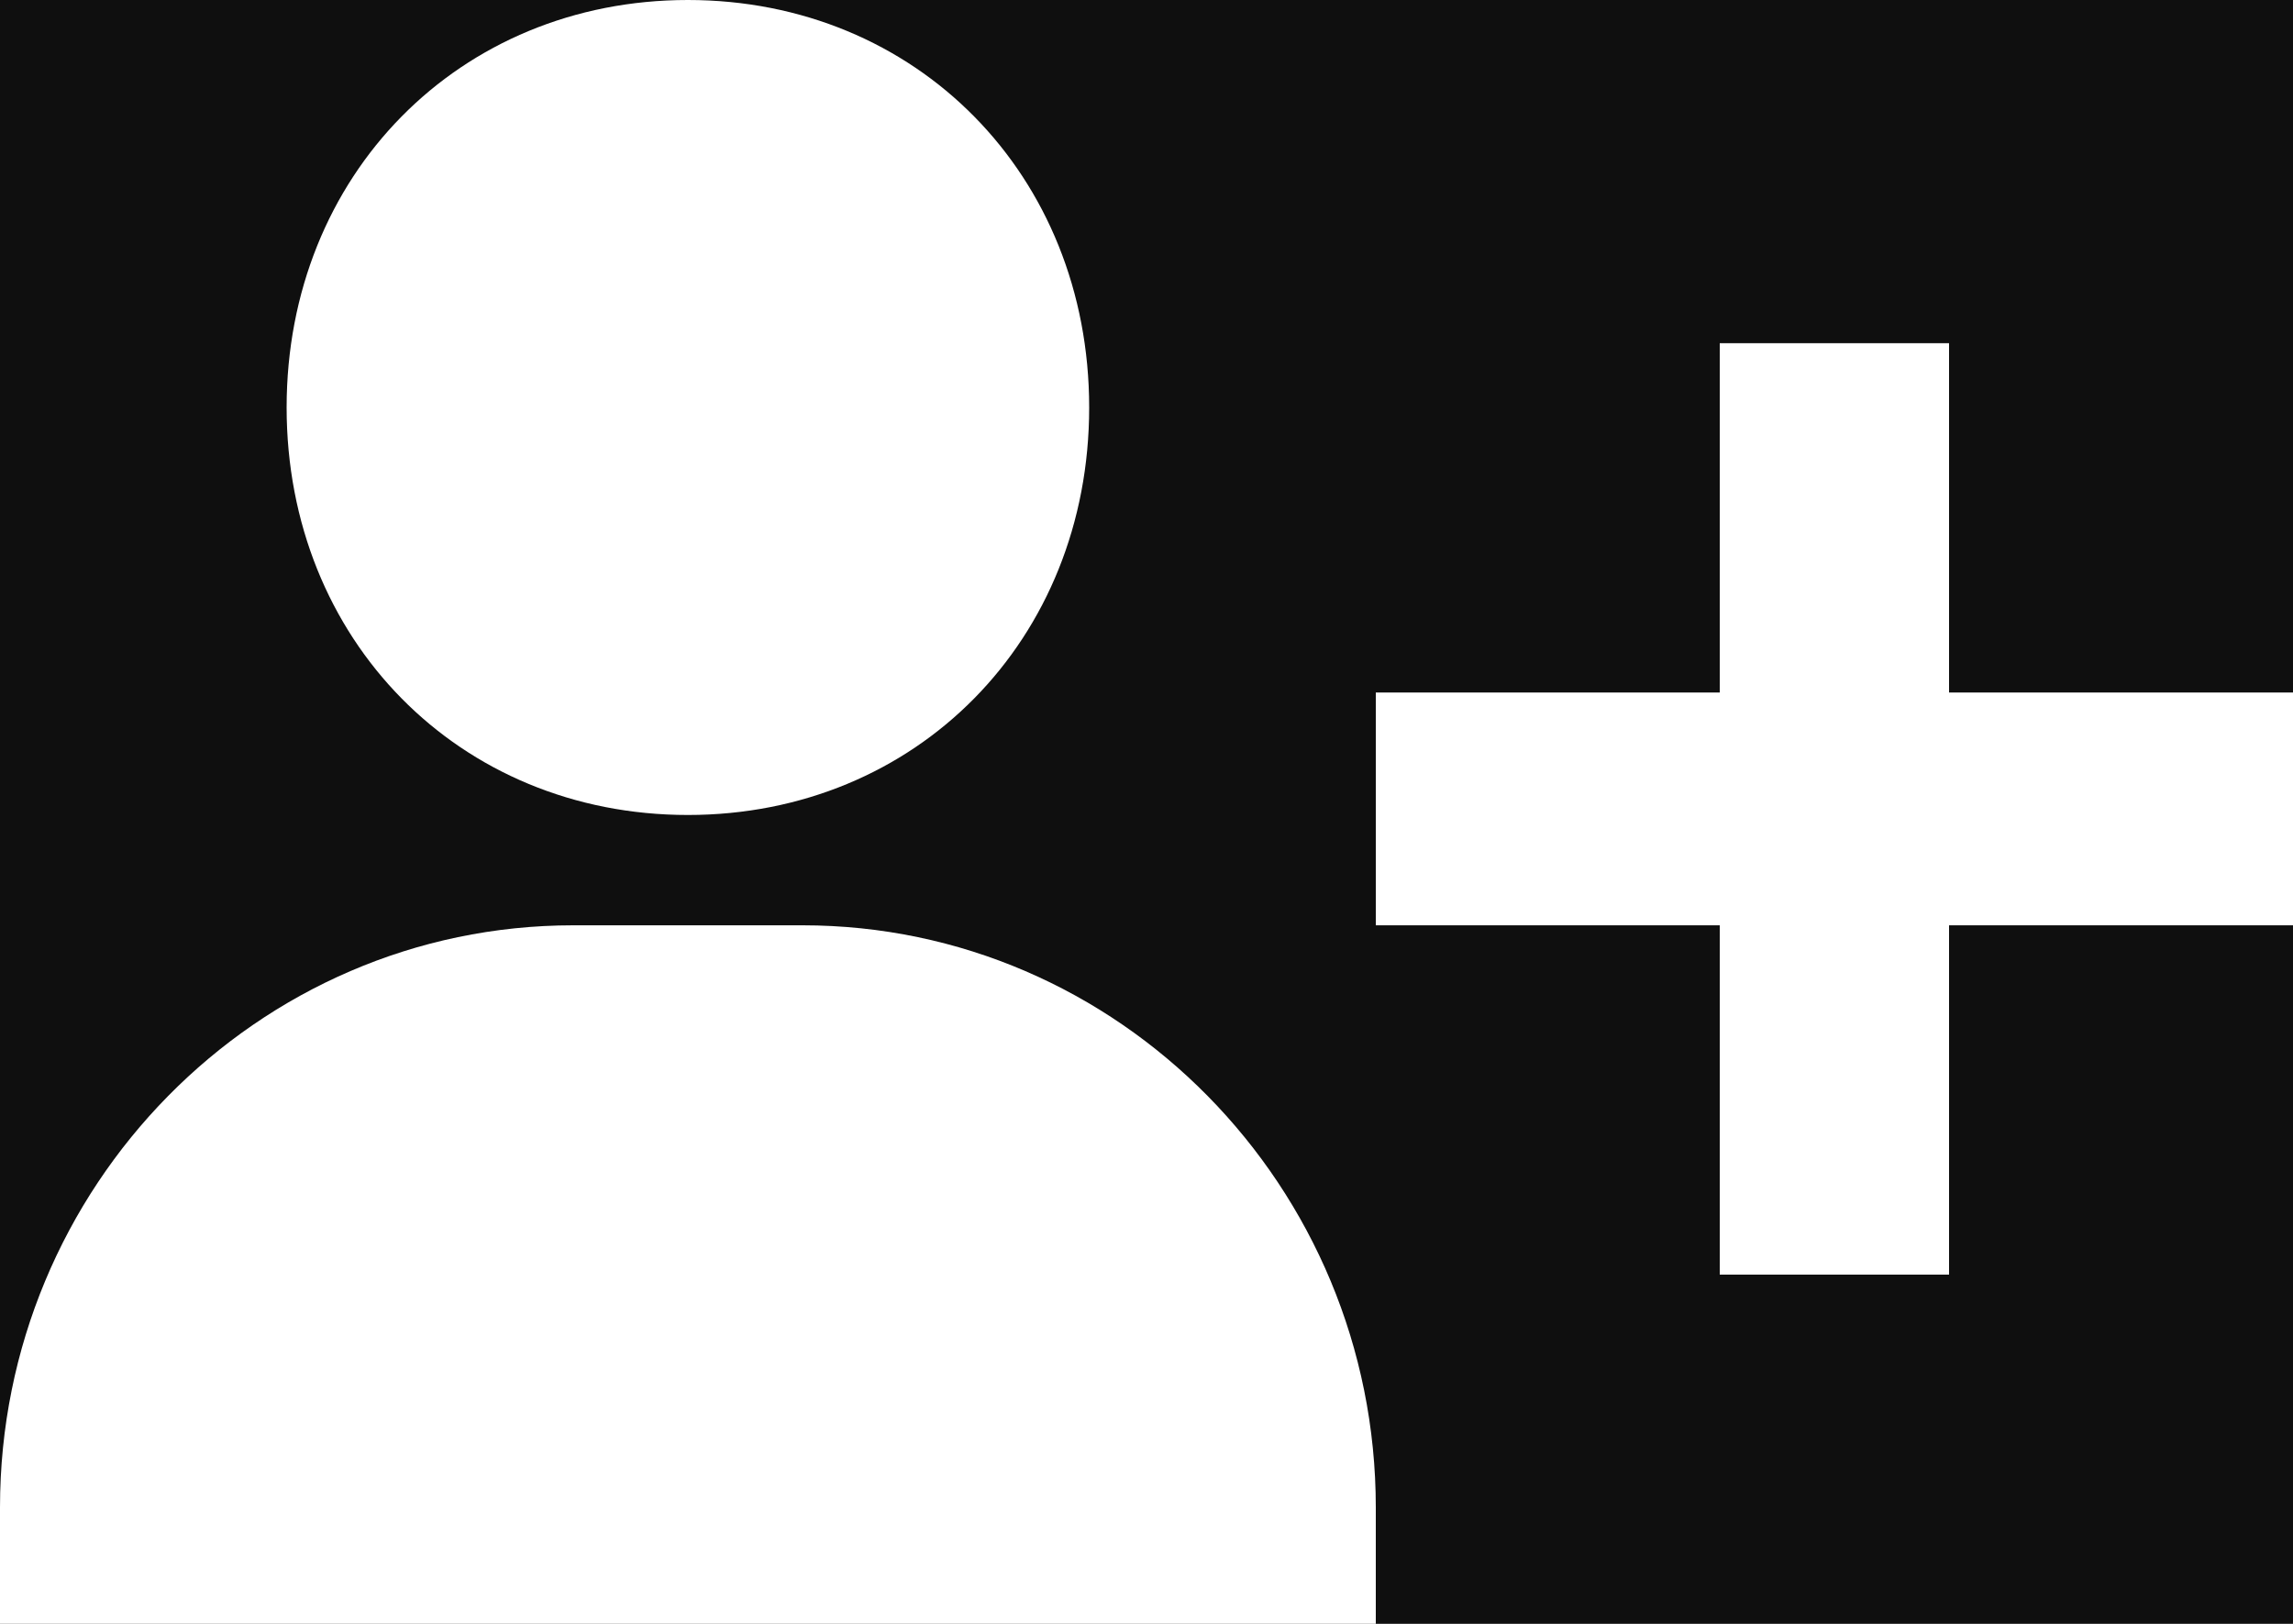 <svg width="24" height="17" viewBox="0 0 24 17" fill="none" xmlns="http://www.w3.org/2000/svg">
<rect width="24" height="17" fill="#F5F5F5"/>
<g id="Pelanggan - Daftar Pelanggan">
<rect width="1440" height="1298" transform="translate(-1177 -130)" fill="url(#paint0_linear_0_1)"/>
<path id="Rectangle 450" d="M-831 -8C-831 -19.046 -822.046 -28 -811 -28H203C214.046 -28 223 -19.046 223 -8V1103C223 1114.05 214.046 1123 203 1123H-811C-822.046 1123 -831 1114.05 -831 1103V-8Z" fill="white"/>
<rect id="Rectangle 560" x="-20" y="-12" width="210" height="42" rx="21" fill="#0F0F0F"/>
<path id="Vector" d="M3 4.266C3 6.697 4.806 8.532 7.2 8.532C9.594 8.532 11.4 6.697 11.4 4.266C11.4 1.834 9.594 0 7.2 0C4.806 0 3 1.834 3 4.266ZM20.4 3.593H18V7.25H14.4V9.687H18V13.344H20.4V9.687H24V7.25H20.4V3.593ZM2.4 17H14.4V15.781C14.4 12.421 11.708 9.687 8.4 9.687H6C2.692 9.687 0 12.421 0 15.781V17H2.4Z" fill="white"/>
</g>
<defs>
<linearGradient id="paint0_linear_0_1" x1="720" y1="0" x2="720" y2="1298" gradientUnits="userSpaceOnUse">
<stop offset="0.052" stop-color="#F8F8F8"/>
<stop offset="0.552" stop-color="#EDEFEB"/>
<stop offset="0.812" stop-color="#EEF3E9"/>
<stop offset="1" stop-color="#DBE4D1"/>
</linearGradient>
</defs>
</svg>
